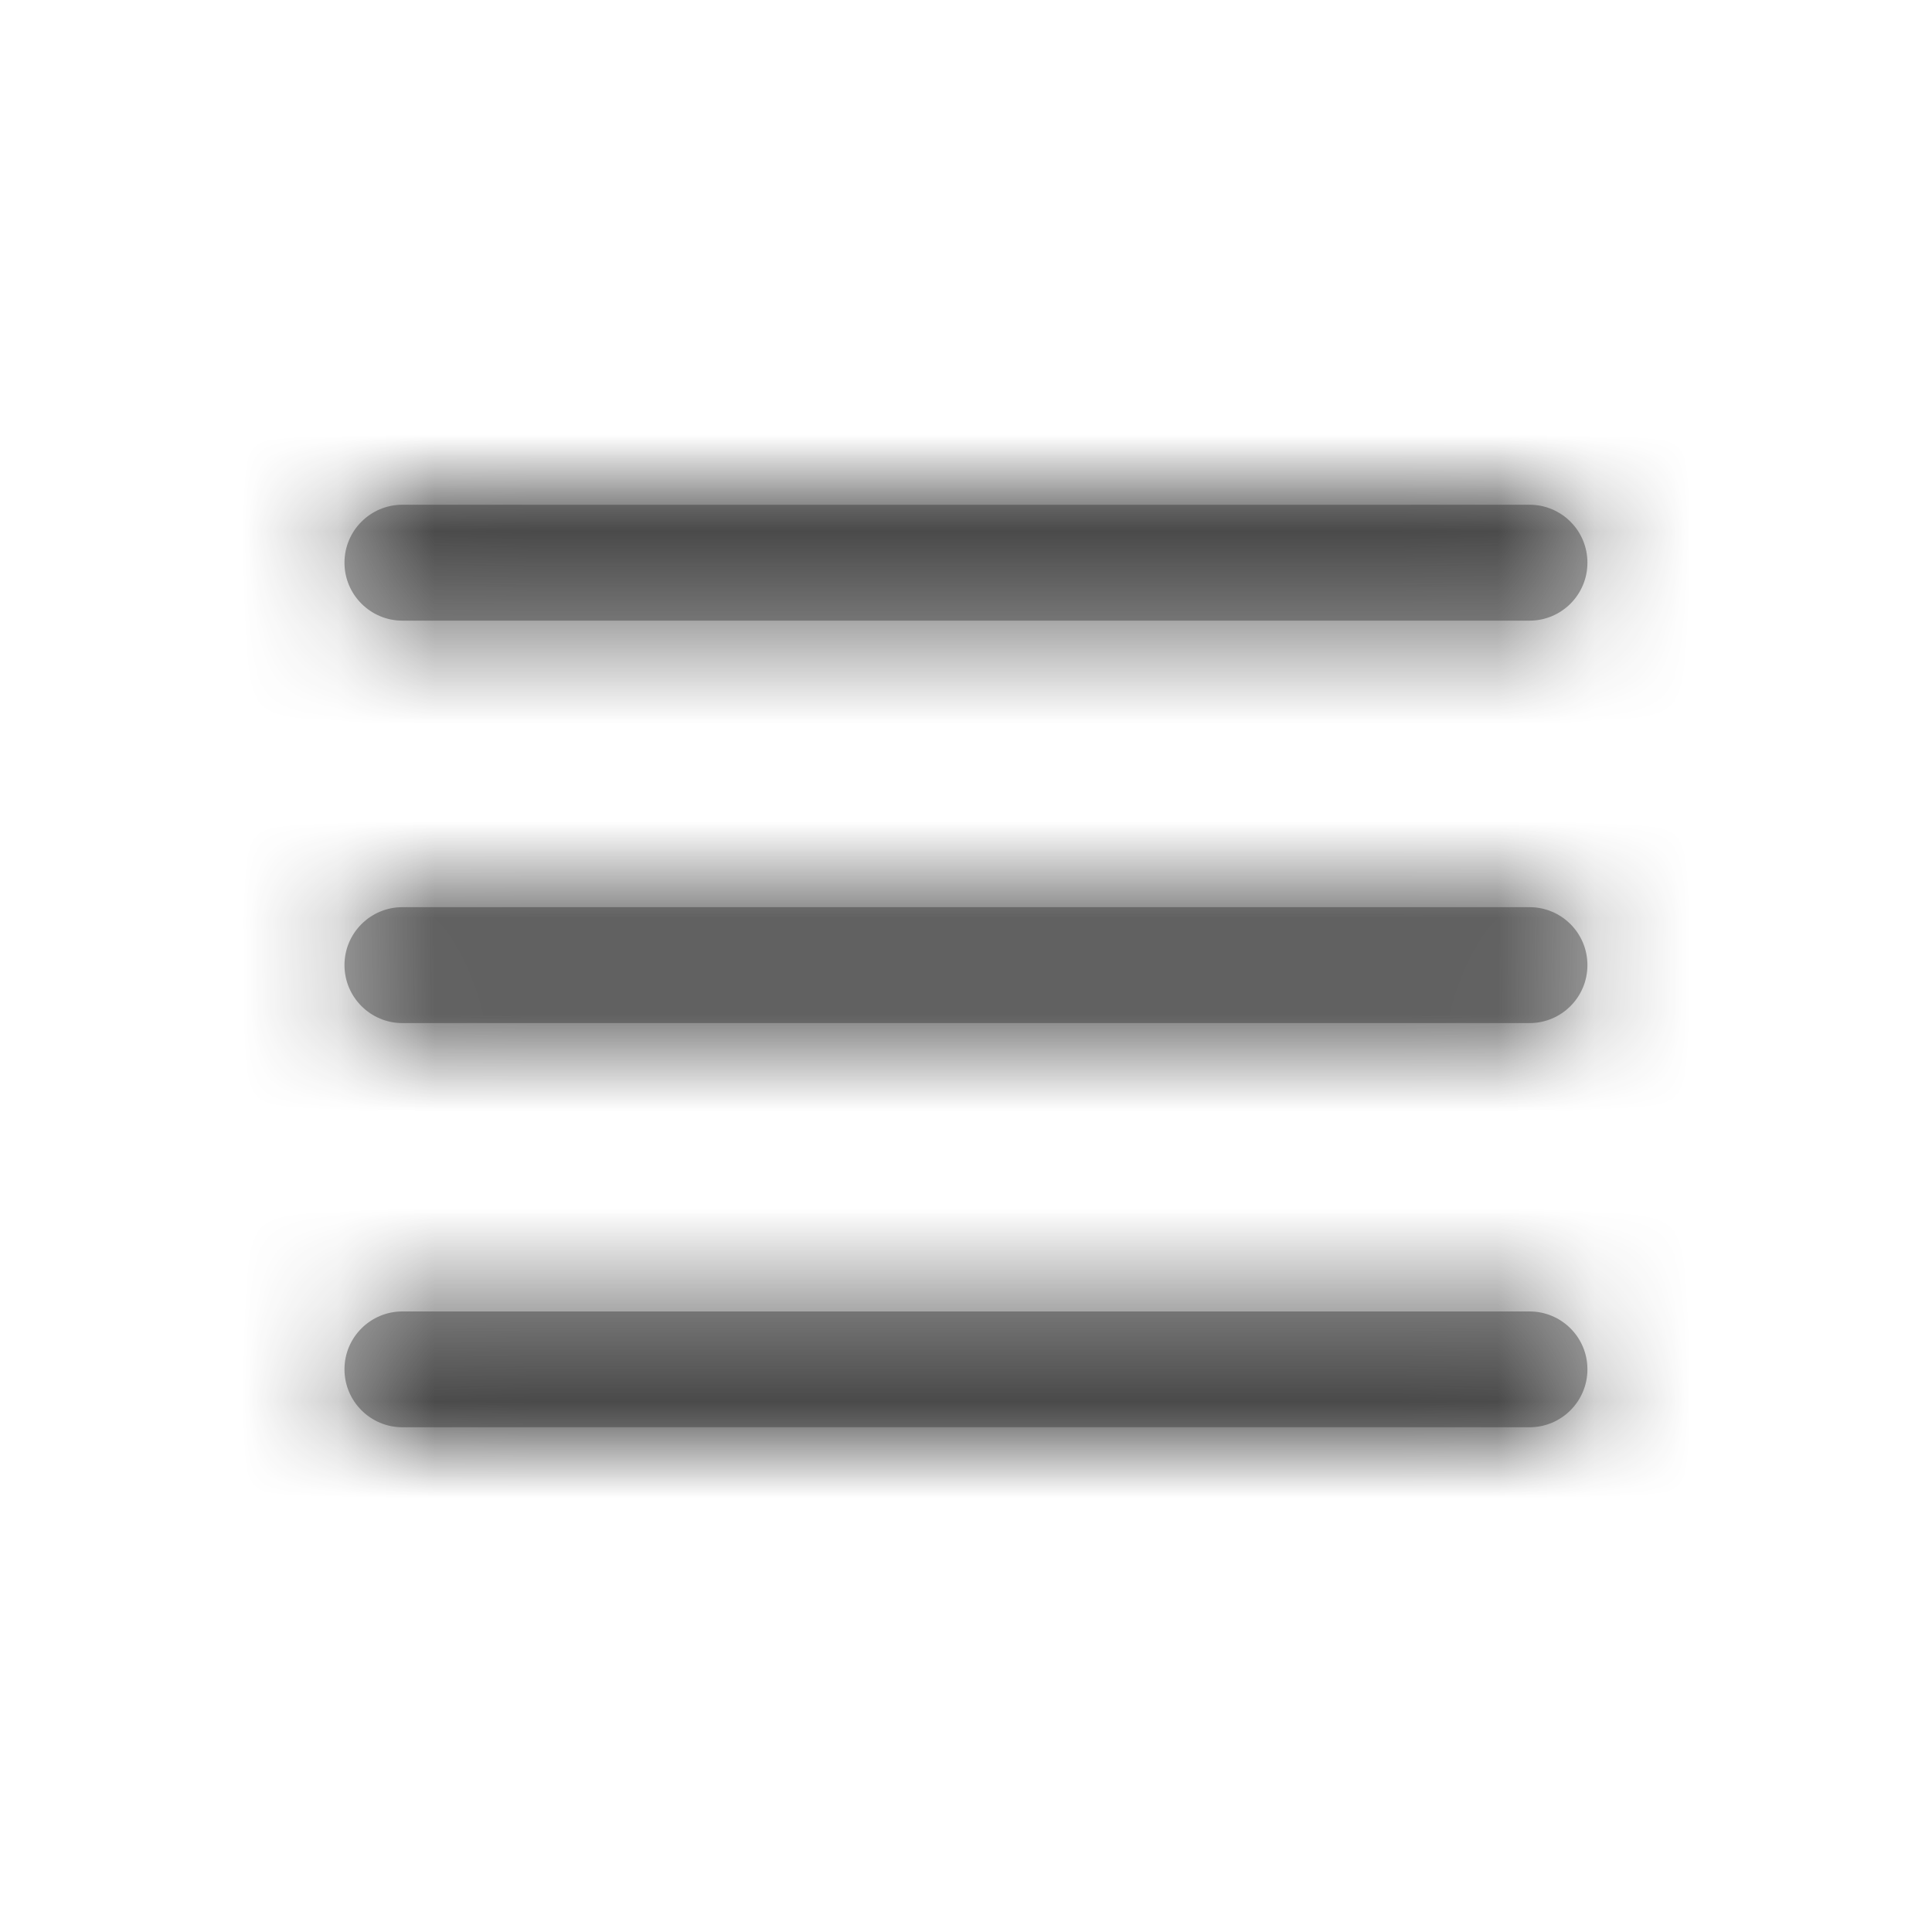 <?xml version="1.0" encoding="UTF-8"?>
<svg width="20px" height="20px" viewBox="0 0 20 20" version="1.1" xmlns="http://www.w3.org/2000/svg" xmlns:xlink="http://www.w3.org/1999/xlink">
    <title>Icon/Menu</title>
    <defs>
        <polygon id="path-1" points="0 20 20 20 20 0 0 0"></polygon>
        <path d="M15.833,13.576 C16.165,13.576 16.433,13.844 16.433,14.175 C16.433,14.506 16.165,14.775 15.833,14.775 L4.166,14.775 C3.835,14.775 3.566,14.506 3.566,14.175 C3.566,13.844 3.835,13.576 4.166,13.576 L15.833,13.576 Z M15.833,9.391 C16.165,9.391 16.433,9.659 16.433,9.991 C16.433,10.322 16.165,10.591 15.833,10.591 L4.166,10.591 C3.835,10.591 3.566,10.322 3.566,9.991 C3.566,9.659 3.835,9.391 4.166,9.391 L15.833,9.391 Z M15.833,5.225 C16.165,5.225 16.433,5.493 16.433,5.825 C16.433,6.156 16.165,6.425 15.833,6.425 L4.166,6.425 C3.835,6.425 3.566,6.156 3.566,5.825 C3.566,5.493 3.835,5.225 4.166,5.225 L15.833,5.225 Z" id="path-3"></path>
    </defs>
    <g id="Icon/Menu" stroke="none" stroke-width="1" fill="none" fill-rule="evenodd">
        <mask id="mask-2" fill="white">
            <use xlink:href="#path-1"></use>
        </mask>
        <g id="icon-menu"></g>
        <mask id="mask-4" fill="white">
            <use xlink:href="#path-3"></use>
        </mask>
        <use id="icon-menu" fill="#A6A6A6" xlink:href="#path-3"></use>
        <rect id="Color" fill="#333333" mask="url(#mask-4)" x="0" y="0" width="20" height="20"></rect>
    </g>
</svg>